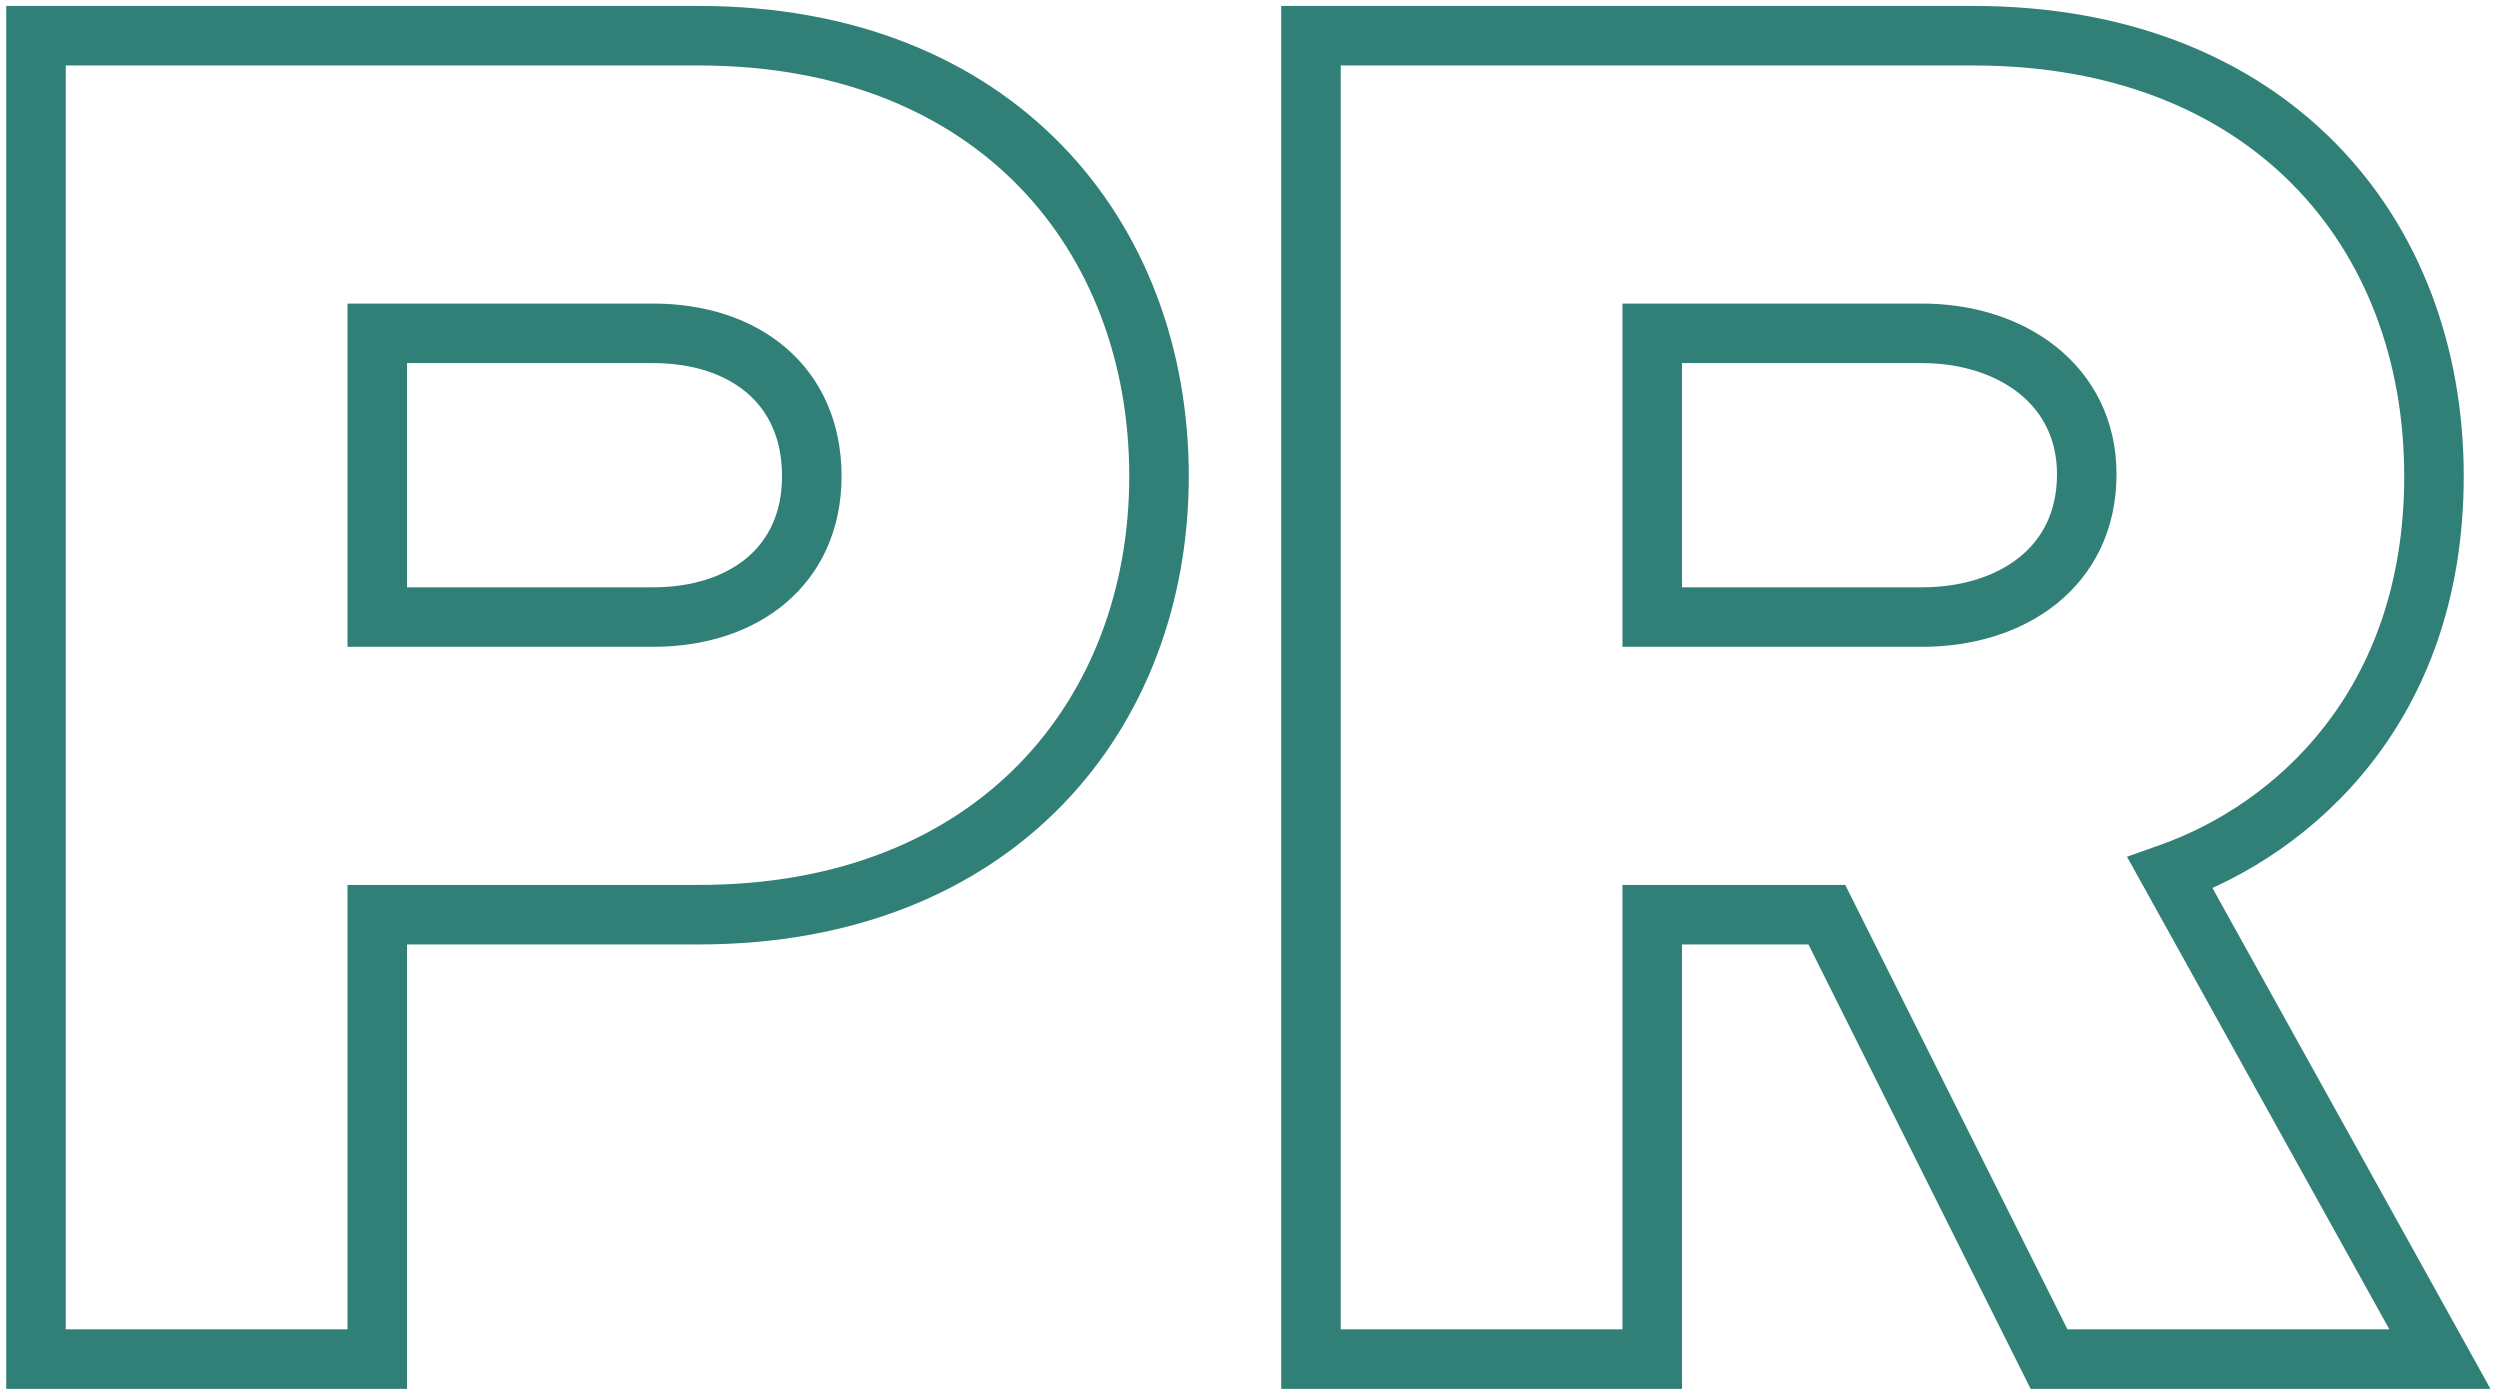 <svg width="252" height="140" viewBox="0 0 252 140" fill="none" xmlns="http://www.w3.org/2000/svg">
<path d="M38.029 137V140H41.029V137H38.029ZM38.029 92.2V89.2H35.029V92.2H38.029ZM3.629 3.6V0.6H0.629V3.6H3.629ZM3.629 137H0.629V140H3.629V137ZM38.029 62.2H35.029V65.2H38.029V62.2ZM38.029 33.6V30.6H35.029V33.6H38.029ZM41.029 137V92.2H35.029V137H41.029ZM38.029 95.2H70.429V89.2H38.029V95.2ZM70.429 95.2C86.133 95.2 98.543 89.895 107.027 81.195C115.489 72.516 119.829 60.682 119.829 48H113.829C113.829 59.318 109.969 69.584 102.731 77.005C95.515 84.405 84.725 89.2 70.429 89.2V95.2ZM119.829 48C119.829 35.224 115.493 23.34 107.03 14.634C98.545 5.906 86.133 0.6 70.429 0.6V6.6C84.725 6.6 95.513 11.394 102.728 18.816C109.965 26.26 113.829 36.576 113.829 48H119.829ZM70.429 0.6H3.629V6.6H70.429V0.6ZM0.629 3.6V137H6.629V3.6H0.629ZM3.629 140H38.029V134H3.629V140ZM65.829 59.2H38.029V65.2H65.829V59.2ZM41.029 62.2V33.6H35.029V62.2H41.029ZM38.029 36.6H65.829V30.6H38.029V36.6ZM65.829 36.6C69.887 36.6 73.137 37.746 75.323 39.625C77.454 41.457 78.829 44.198 78.829 48H84.829C84.829 42.602 82.803 38.143 79.235 35.075C75.721 32.054 70.971 30.6 65.829 30.6V36.6ZM78.829 48C78.829 51.682 77.47 54.374 75.335 56.19C73.144 58.054 69.887 59.2 65.829 59.2V65.2C70.971 65.2 75.713 63.746 79.223 60.76C82.788 57.726 84.829 53.318 84.829 48H78.829ZM245.945 137V140H251.041L248.568 135.544L245.945 137ZM218.745 88L217.741 85.173L214.402 86.358L216.122 89.456L218.745 88ZM132.145 3.6V0.6H129.145V3.6H132.145ZM132.145 137H129.145V140H132.145V137ZM166.545 137V140H169.545V137H166.545ZM166.545 92.2V89.2H163.545V92.2H166.545ZM184.145 92.2L186.828 90.858L185.999 89.2H184.145V92.2ZM206.545 137L203.861 138.342L204.69 140H206.545V137ZM166.545 62.2H163.545V65.2H166.545V62.2ZM166.545 33.6V30.6H163.545V33.6H166.545ZM248.568 135.544L221.368 86.544L216.122 89.456L243.322 138.456L248.568 135.544ZM219.748 90.827C233.122 86.082 248.345 72.691 248.345 48H242.345C242.345 69.709 229.167 81.118 217.741 85.173L219.748 90.827ZM248.345 48C248.345 34.918 243.905 23.026 235.379 14.392C226.839 5.744 214.431 0.6 198.945 0.6V6.6C213.058 6.6 223.85 11.256 231.11 18.608C238.384 25.974 242.345 36.282 242.345 48H248.345ZM198.945 0.6H132.145V6.6H198.945V0.6ZM129.145 3.6V137H135.145V3.6H129.145ZM132.145 140H166.545V134H132.145V140ZM169.545 137V92.2H163.545V137H169.545ZM166.545 95.2H184.145V89.2H166.545V95.2ZM181.461 93.542L203.861 138.342L209.228 135.658L186.828 90.858L181.461 93.542ZM206.545 140H245.945V134H206.545V140ZM193.745 59.2H166.545V65.2H193.745V59.2ZM169.545 62.2V33.6H163.545V62.2H169.545ZM166.545 36.6H193.745V30.6H166.545V36.6ZM193.745 36.6C197.697 36.6 201.147 37.745 203.543 39.666C205.877 41.536 207.345 44.234 207.345 47.8H213.345C213.345 42.366 211.013 37.964 207.296 34.984C203.642 32.055 198.792 30.6 193.745 30.6V36.6ZM207.345 47.8C207.345 51.603 205.848 54.337 203.543 56.184C201.164 58.092 197.723 59.2 193.745 59.2V65.2C198.766 65.2 203.625 63.808 207.296 60.866C211.041 57.863 213.345 53.397 213.345 47.8H207.345Z" fill="#308077"/>
</svg>
